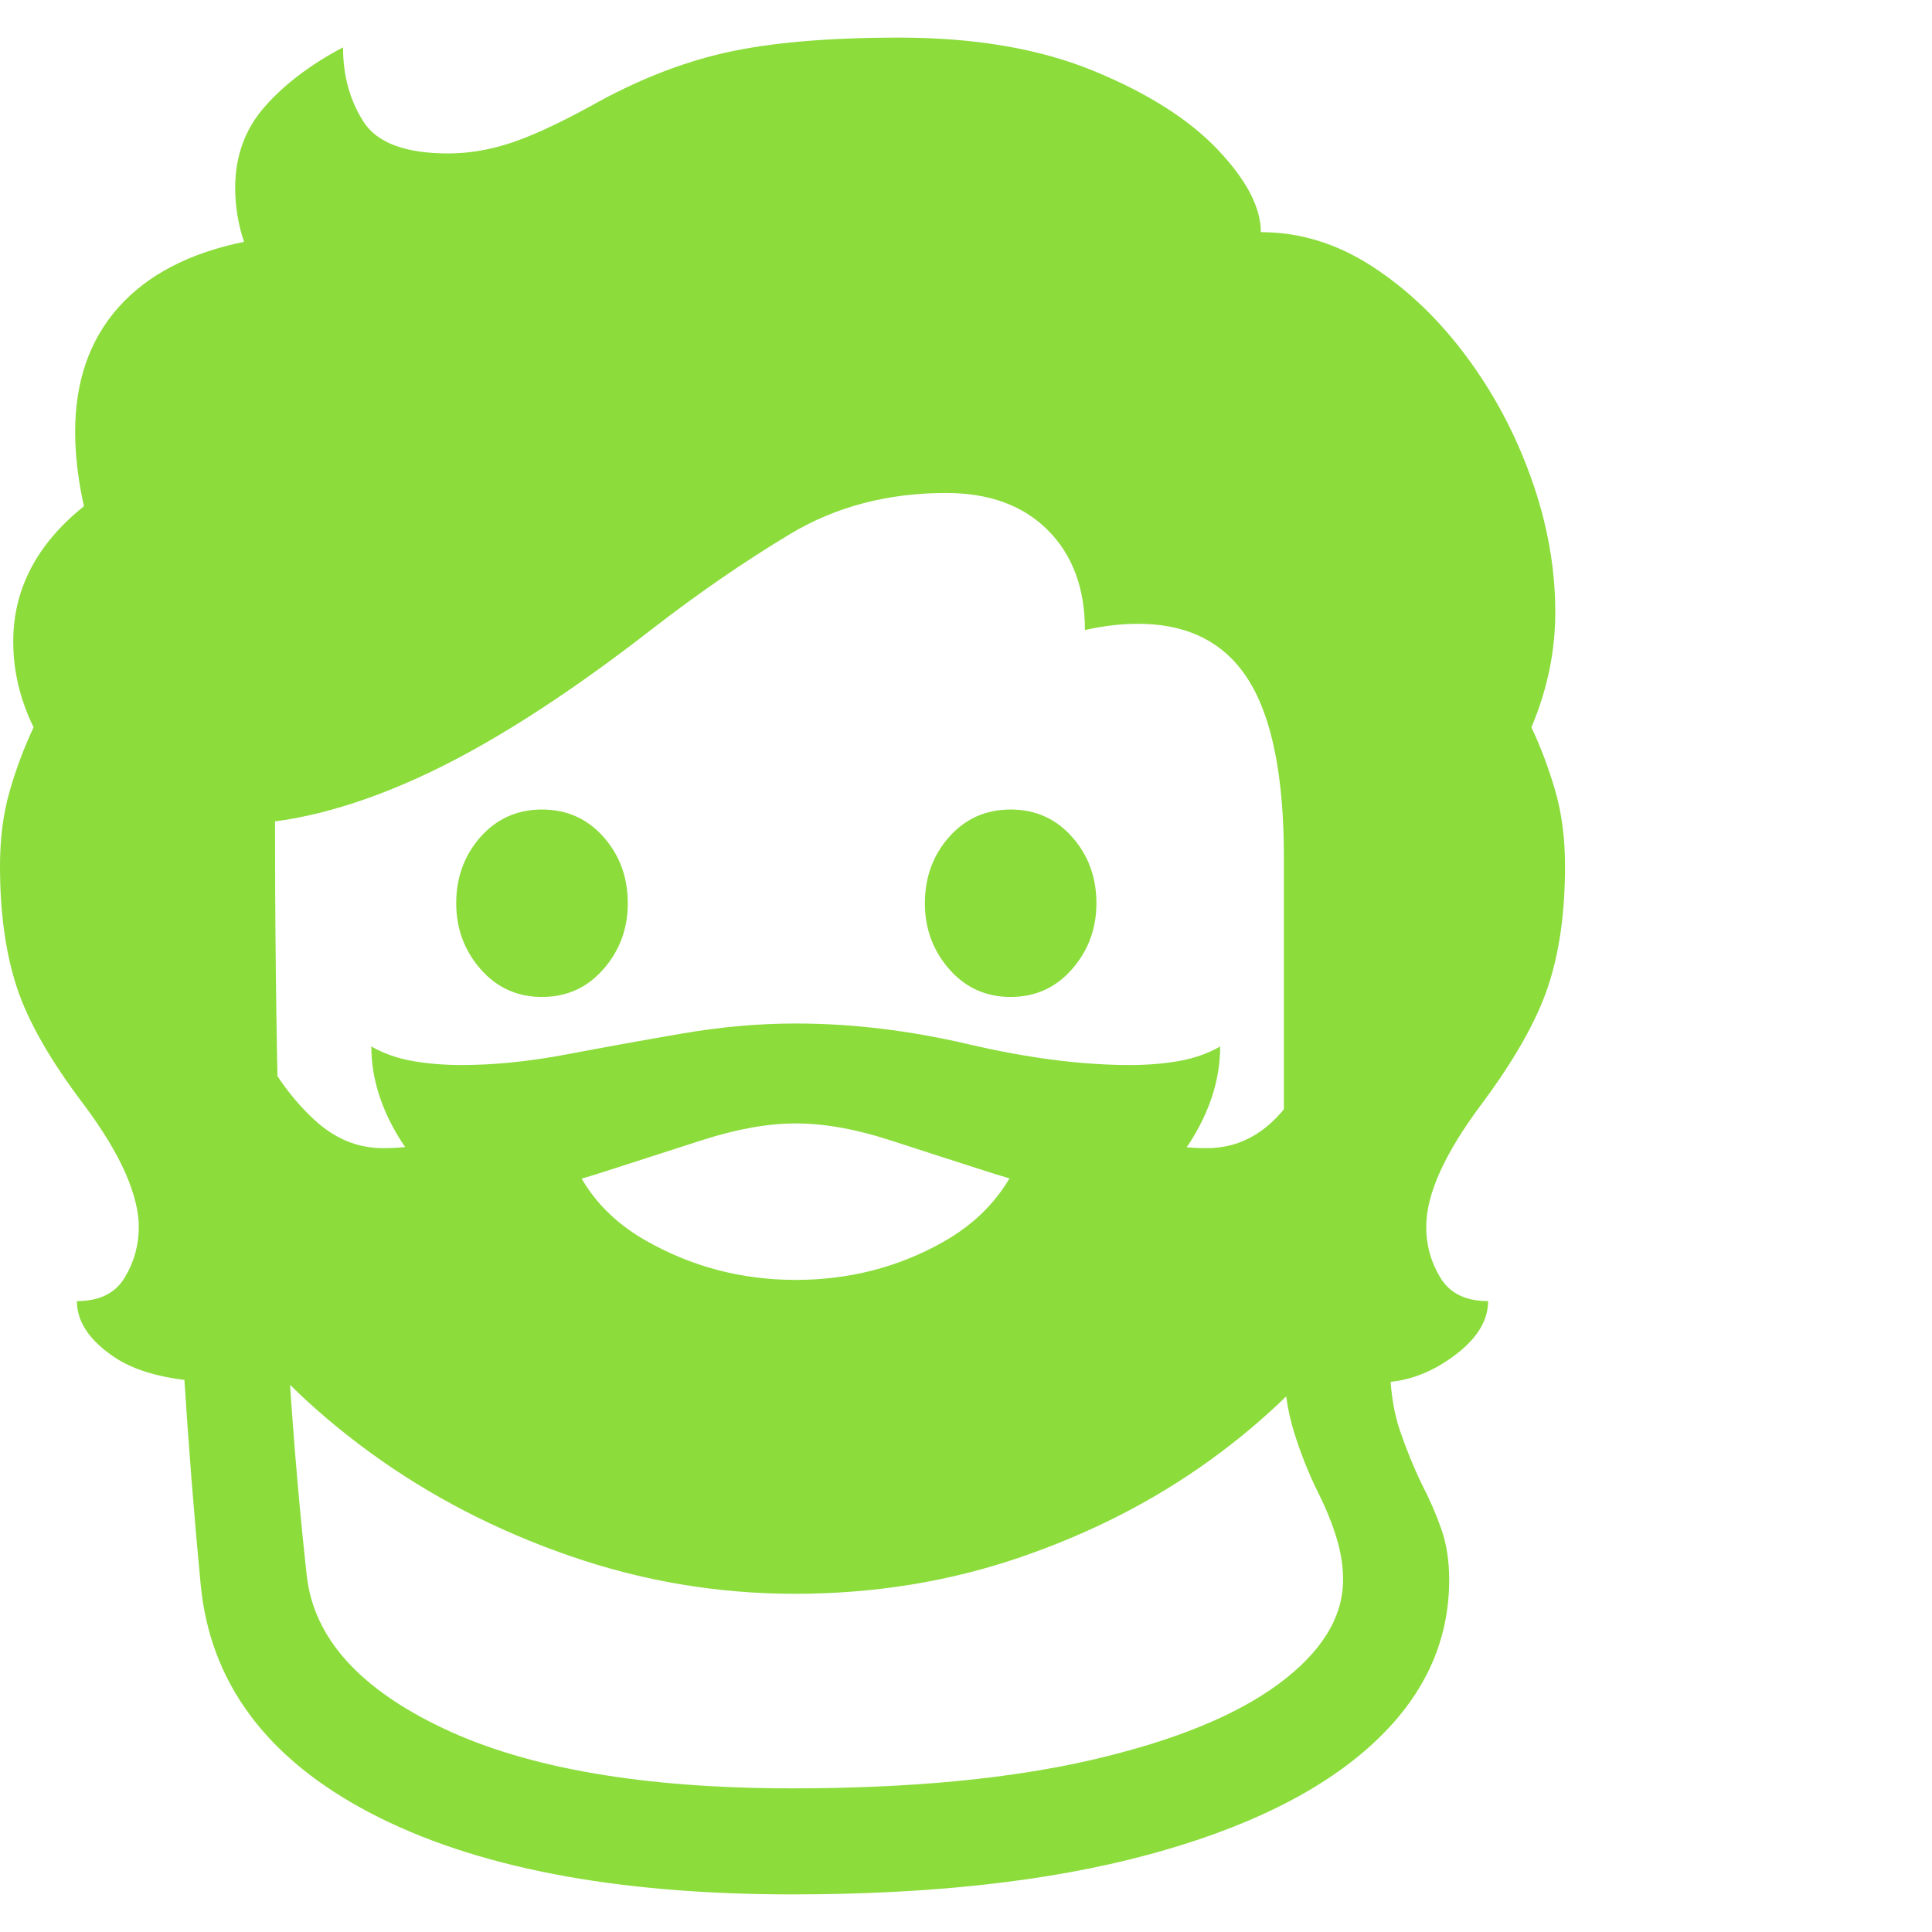 <svg version="1.1" xmlns="http://www.w3.org/2000/svg" style="fill:rgba(0,0,0,1.0)" width="256" height="256" viewBox="0 0 34.141 32.812"><path fill="rgb(140, 220, 60)" d="M4.062 23.766 C3.146 23.766 2.466 23.617 2.023 23.32 C1.581 23.023 1.359 22.693 1.359 22.328 C1.755 22.328 2.036 22.19 2.203 21.914 C2.37 21.638 2.453 21.339 2.453 21.016 C2.453 20.745 2.375 20.43 2.219 20.07 C2.062 19.711 1.818 19.307 1.484 18.859 C0.891 18.078 0.495 17.385 0.297 16.781 C0.099 16.177 0 15.464 0 14.641 C0 14.151 0.057 13.708 0.172 13.312 C0.286 12.917 0.427 12.542 0.594 12.188 C0.354 11.698 0.234 11.193 0.234 10.672 C0.234 9.745 0.651 8.948 1.484 8.281 C1.432 8.052 1.393 7.826 1.367 7.602 C1.341 7.378 1.328 7.167 1.328 6.969 C1.328 6.073 1.583 5.339 2.094 4.766 C2.604 4.193 3.344 3.807 4.312 3.609 C4.208 3.297 4.156 2.979 4.156 2.656 C4.156 2.094 4.331 1.615 4.68 1.219 C5.029 0.823 5.49 0.474 6.062 0.172 C6.062 0.672 6.182 1.109 6.422 1.484 C6.661 1.859 7.161 2.047 7.922 2.047 C8.266 2.047 8.62 1.99 8.984 1.875 C9.349 1.76 9.828 1.542 10.422 1.219 C11.234 0.76 12.034 0.443 12.82 0.266 C13.607 0.089 14.63 -0 15.891 -0 C17.224 -0 18.367 0.195 19.32 0.586 C20.273 0.977 21.005 1.44 21.516 1.977 C22.026 2.513 22.281 3 22.281 3.438 C22.969 3.438 23.622 3.638 24.242 4.039 C24.862 4.44 25.417 4.969 25.906 5.625 C26.396 6.281 26.781 7.005 27.062 7.797 C27.344 8.589 27.484 9.375 27.484 10.156 C27.484 10.844 27.344 11.521 27.062 12.188 C27.229 12.542 27.37 12.917 27.484 13.312 C27.599 13.708 27.656 14.151 27.656 14.641 C27.656 15.464 27.555 16.177 27.352 16.781 C27.148 17.385 26.755 18.078 26.172 18.859 C25.526 19.724 25.203 20.443 25.203 21.016 C25.203 21.339 25.286 21.638 25.453 21.914 C25.62 22.19 25.901 22.328 26.297 22.328 C26.297 22.682 26.089 23.01 25.672 23.312 C25.255 23.615 24.818 23.766 24.359 23.766 C23.891 23.766 23.453 23.589 23.047 23.234 L23.047 14.672 L22.688 14.484 C22.688 13.057 22.479 12.013 22.062 11.352 C21.646 10.69 20.995 10.359 20.109 10.359 C19.807 10.359 19.495 10.396 19.172 10.469 C19.172 9.729 18.953 9.141 18.516 8.703 C18.078 8.266 17.479 8.047 16.719 8.047 C15.687 8.047 14.768 8.289 13.961 8.773 C13.154 9.258 12.333 9.823 11.5 10.469 C9.958 11.667 8.583 12.539 7.375 13.086 C6.167 13.633 5.063 13.906 4.062 13.906 Z M14.047 27.5 C12.682 27.5 11.354 27.276 10.062 26.828 C8.771 26.38 7.599 25.773 6.547 25.008 C5.495 24.242 4.635 23.391 3.969 22.453 L3.969 16.297 C4.125 16.807 4.336 17.32 4.602 17.836 C4.867 18.352 5.182 18.779 5.547 19.117 C5.911 19.456 6.318 19.625 6.766 19.625 C7.286 19.625 7.781 19.526 8.25 19.328 C8.719 19.13 9.216 18.898 9.742 18.633 C10.268 18.367 10.875 18.135 11.562 17.938 C12.25 17.74 13.078 17.641 14.047 17.641 C15.016 17.641 15.844 17.74 16.531 17.938 C17.219 18.135 17.826 18.367 18.352 18.633 C18.878 18.898 19.375 19.13 19.844 19.328 C20.313 19.526 20.807 19.625 21.328 19.625 C21.953 19.625 22.471 19.307 22.883 18.672 C23.294 18.036 23.625 17.354 23.875 16.625 L23.875 22.688 C23.219 23.594 22.391 24.409 21.391 25.133 C20.391 25.857 19.266 26.432 18.016 26.859 C16.766 27.286 15.443 27.5 14.047 27.5 Z M14 32.812 C10.865 32.812 8.38 32.333 6.547 31.375 C4.714 30.417 3.714 29.073 3.547 27.344 C3.432 26.146 3.333 24.896 3.25 23.594 C3.167 22.292 3.102 20.826 3.055 19.195 C3.008 17.565 2.984 15.672 2.984 13.516 L4.859 13.516 C4.859 15.661 4.88 17.549 4.922 19.18 C4.964 20.81 5.026 22.271 5.109 23.562 C5.193 24.854 5.297 26.062 5.422 27.188 C5.547 28.281 6.354 29.18 7.844 29.883 C9.333 30.586 11.385 30.938 14 30.938 C16.073 30.938 17.833 30.771 19.281 30.438 C20.729 30.104 21.833 29.656 22.594 29.094 C23.354 28.531 23.734 27.917 23.734 27.25 C23.734 27.01 23.695 26.763 23.617 26.508 C23.539 26.253 23.432 25.99 23.297 25.719 C23.13 25.385 22.987 25.026 22.867 24.641 C22.747 24.255 22.688 23.839 22.688 23.391 L22.688 14.484 L24.562 14.484 L24.562 23.391 C24.562 23.859 24.62 24.263 24.734 24.602 C24.849 24.94 24.979 25.26 25.125 25.562 C25.26 25.823 25.375 26.086 25.469 26.352 C25.562 26.617 25.609 26.917 25.609 27.25 C25.609 28.365 25.151 29.339 24.234 30.172 C23.318 31.005 21.995 31.654 20.266 32.117 C18.536 32.581 16.448 32.812 14 32.812 Z M14.062 21.953 C15 21.953 15.865 21.732 16.656 21.289 C17.448 20.846 17.958 20.188 18.188 19.312 L16.594 18.531 L14.062 18.641 L11.078 18.516 L9.906 19.141 C10.083 20.078 10.581 20.781 11.398 21.25 C12.216 21.719 13.104 21.953 14.062 21.953 Z M9.578 16.953 C9.141 16.953 8.779 16.789 8.492 16.461 C8.206 16.133 8.062 15.745 8.062 15.297 C8.062 14.839 8.206 14.448 8.492 14.125 C8.779 13.802 9.141 13.641 9.578 13.641 C10.016 13.641 10.378 13.802 10.664 14.125 C10.951 14.448 11.094 14.839 11.094 15.297 C11.094 15.745 10.951 16.133 10.664 16.461 C10.378 16.789 10.016 16.953 9.578 16.953 Z M8.844 20.375 C8.052 20.375 7.474 20.094 7.109 19.531 C6.745 18.969 6.562 18.401 6.562 17.828 C6.781 17.953 7.026 18.039 7.297 18.086 C7.568 18.133 7.854 18.156 8.156 18.156 C8.729 18.156 9.346 18.094 10.008 17.969 C10.669 17.844 11.346 17.721 12.039 17.602 C12.732 17.482 13.406 17.422 14.062 17.422 C15.052 17.422 16.07 17.544 17.117 17.789 C18.164 18.034 19.115 18.156 19.969 18.156 C20.271 18.156 20.557 18.133 20.828 18.086 C21.099 18.039 21.344 17.953 21.562 17.828 C21.562 18.401 21.383 18.969 21.023 19.531 C20.664 20.094 20.083 20.375 19.281 20.375 C18.76 20.375 18.19 20.276 17.57 20.078 C16.951 19.88 16.336 19.682 15.727 19.484 C15.117 19.286 14.563 19.188 14.062 19.188 C13.573 19.188 13.021 19.286 12.406 19.484 C11.792 19.682 11.177 19.88 10.562 20.078 C9.948 20.276 9.375 20.375 8.844 20.375 Z M17.859 16.953 C17.422 16.953 17.06 16.789 16.773 16.461 C16.487 16.133 16.344 15.745 16.344 15.297 C16.344 14.839 16.487 14.448 16.773 14.125 C17.06 13.802 17.422 13.641 17.859 13.641 C18.297 13.641 18.659 13.802 18.945 14.125 C19.232 14.448 19.375 14.839 19.375 15.297 C19.375 15.745 19.232 16.133 18.945 16.461 C18.659 16.789 18.297 16.953 17.859 16.953 Z M34.141 27.344" /></svg>